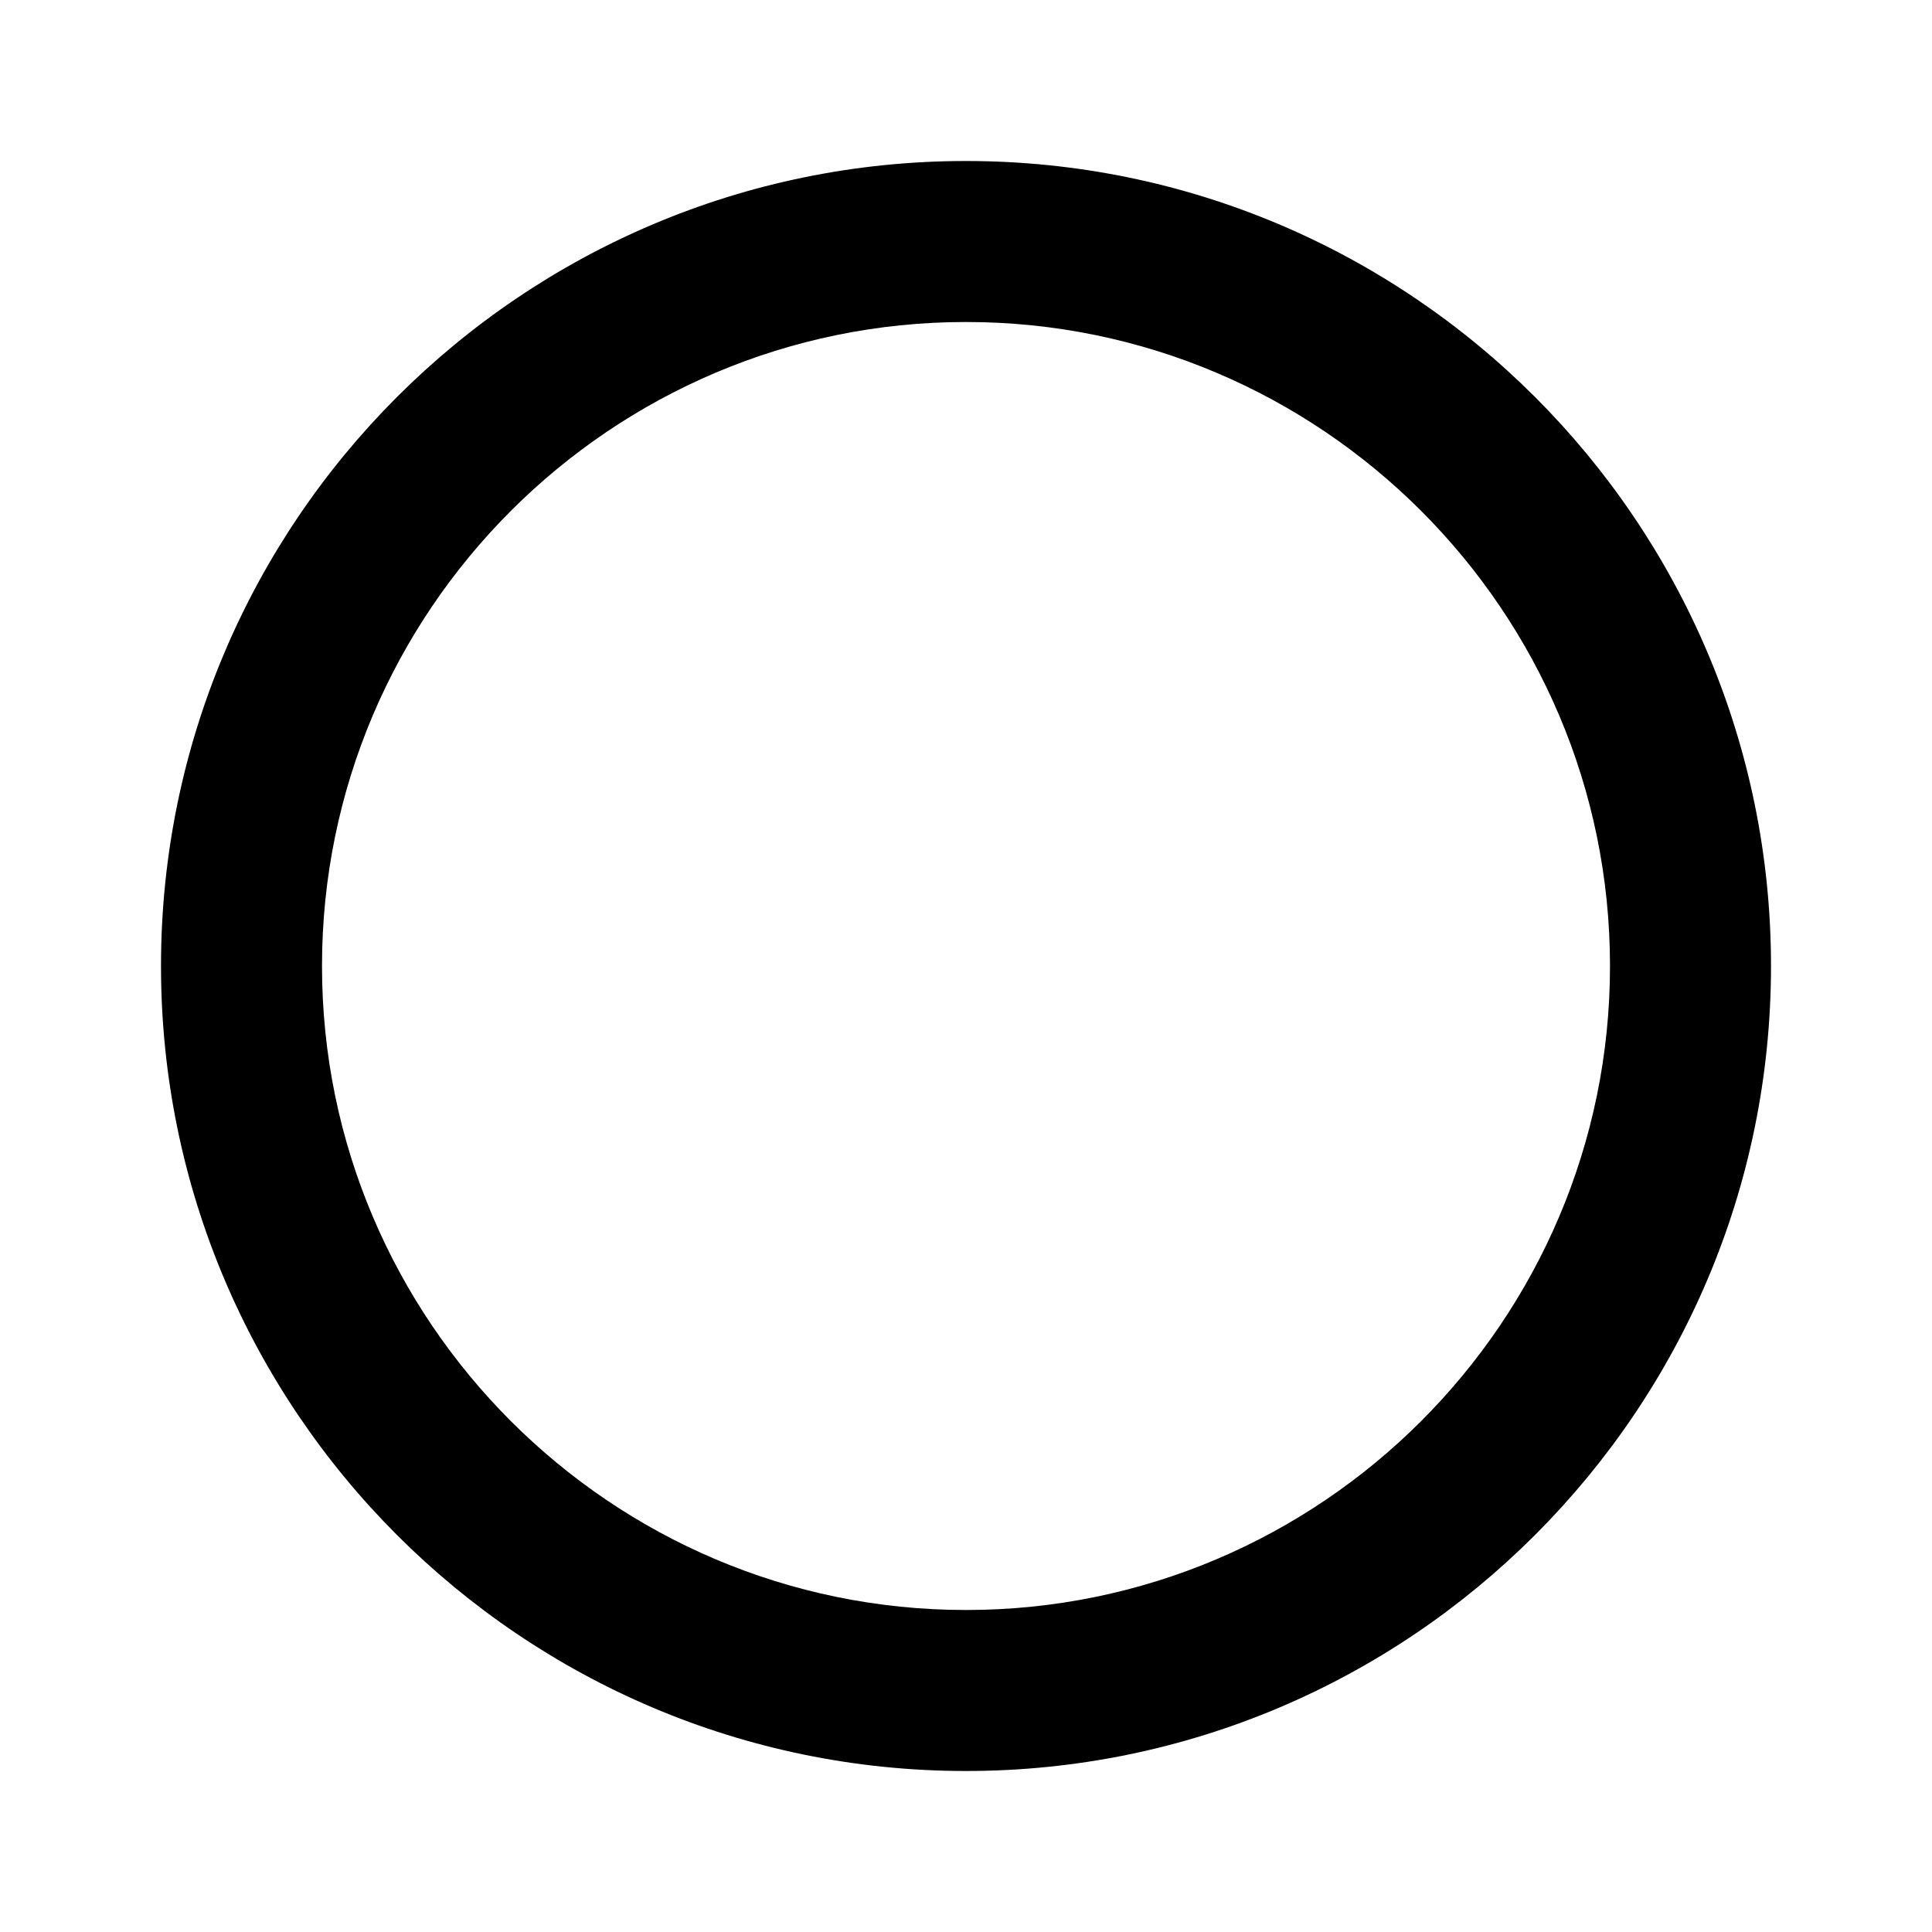 <svg xmlns="http://www.w3.org/2000/svg" xmlns:xlink="http://www.w3.org/1999/xlink" viewBox="0 0 24 24" version="1.1" width="24" height="24">
<g id="surface1">
<path style=" " d="M 12 22 C 6.484 22 2 17.516 2 12 C 2 6.484 6.484 2 12 2 C 17.516 2 22 6.484 22 12 C 22 17.516 17.516 22 12 22 Z M 12 4 C 7.59 4 4 7.59 4 12 C 4 16.41 7.59 20 12 20 C 16.41 20 20 16.41 20 12 C 20 7.59 16.41 4 12 4 Z "></path>
</g>
</svg>